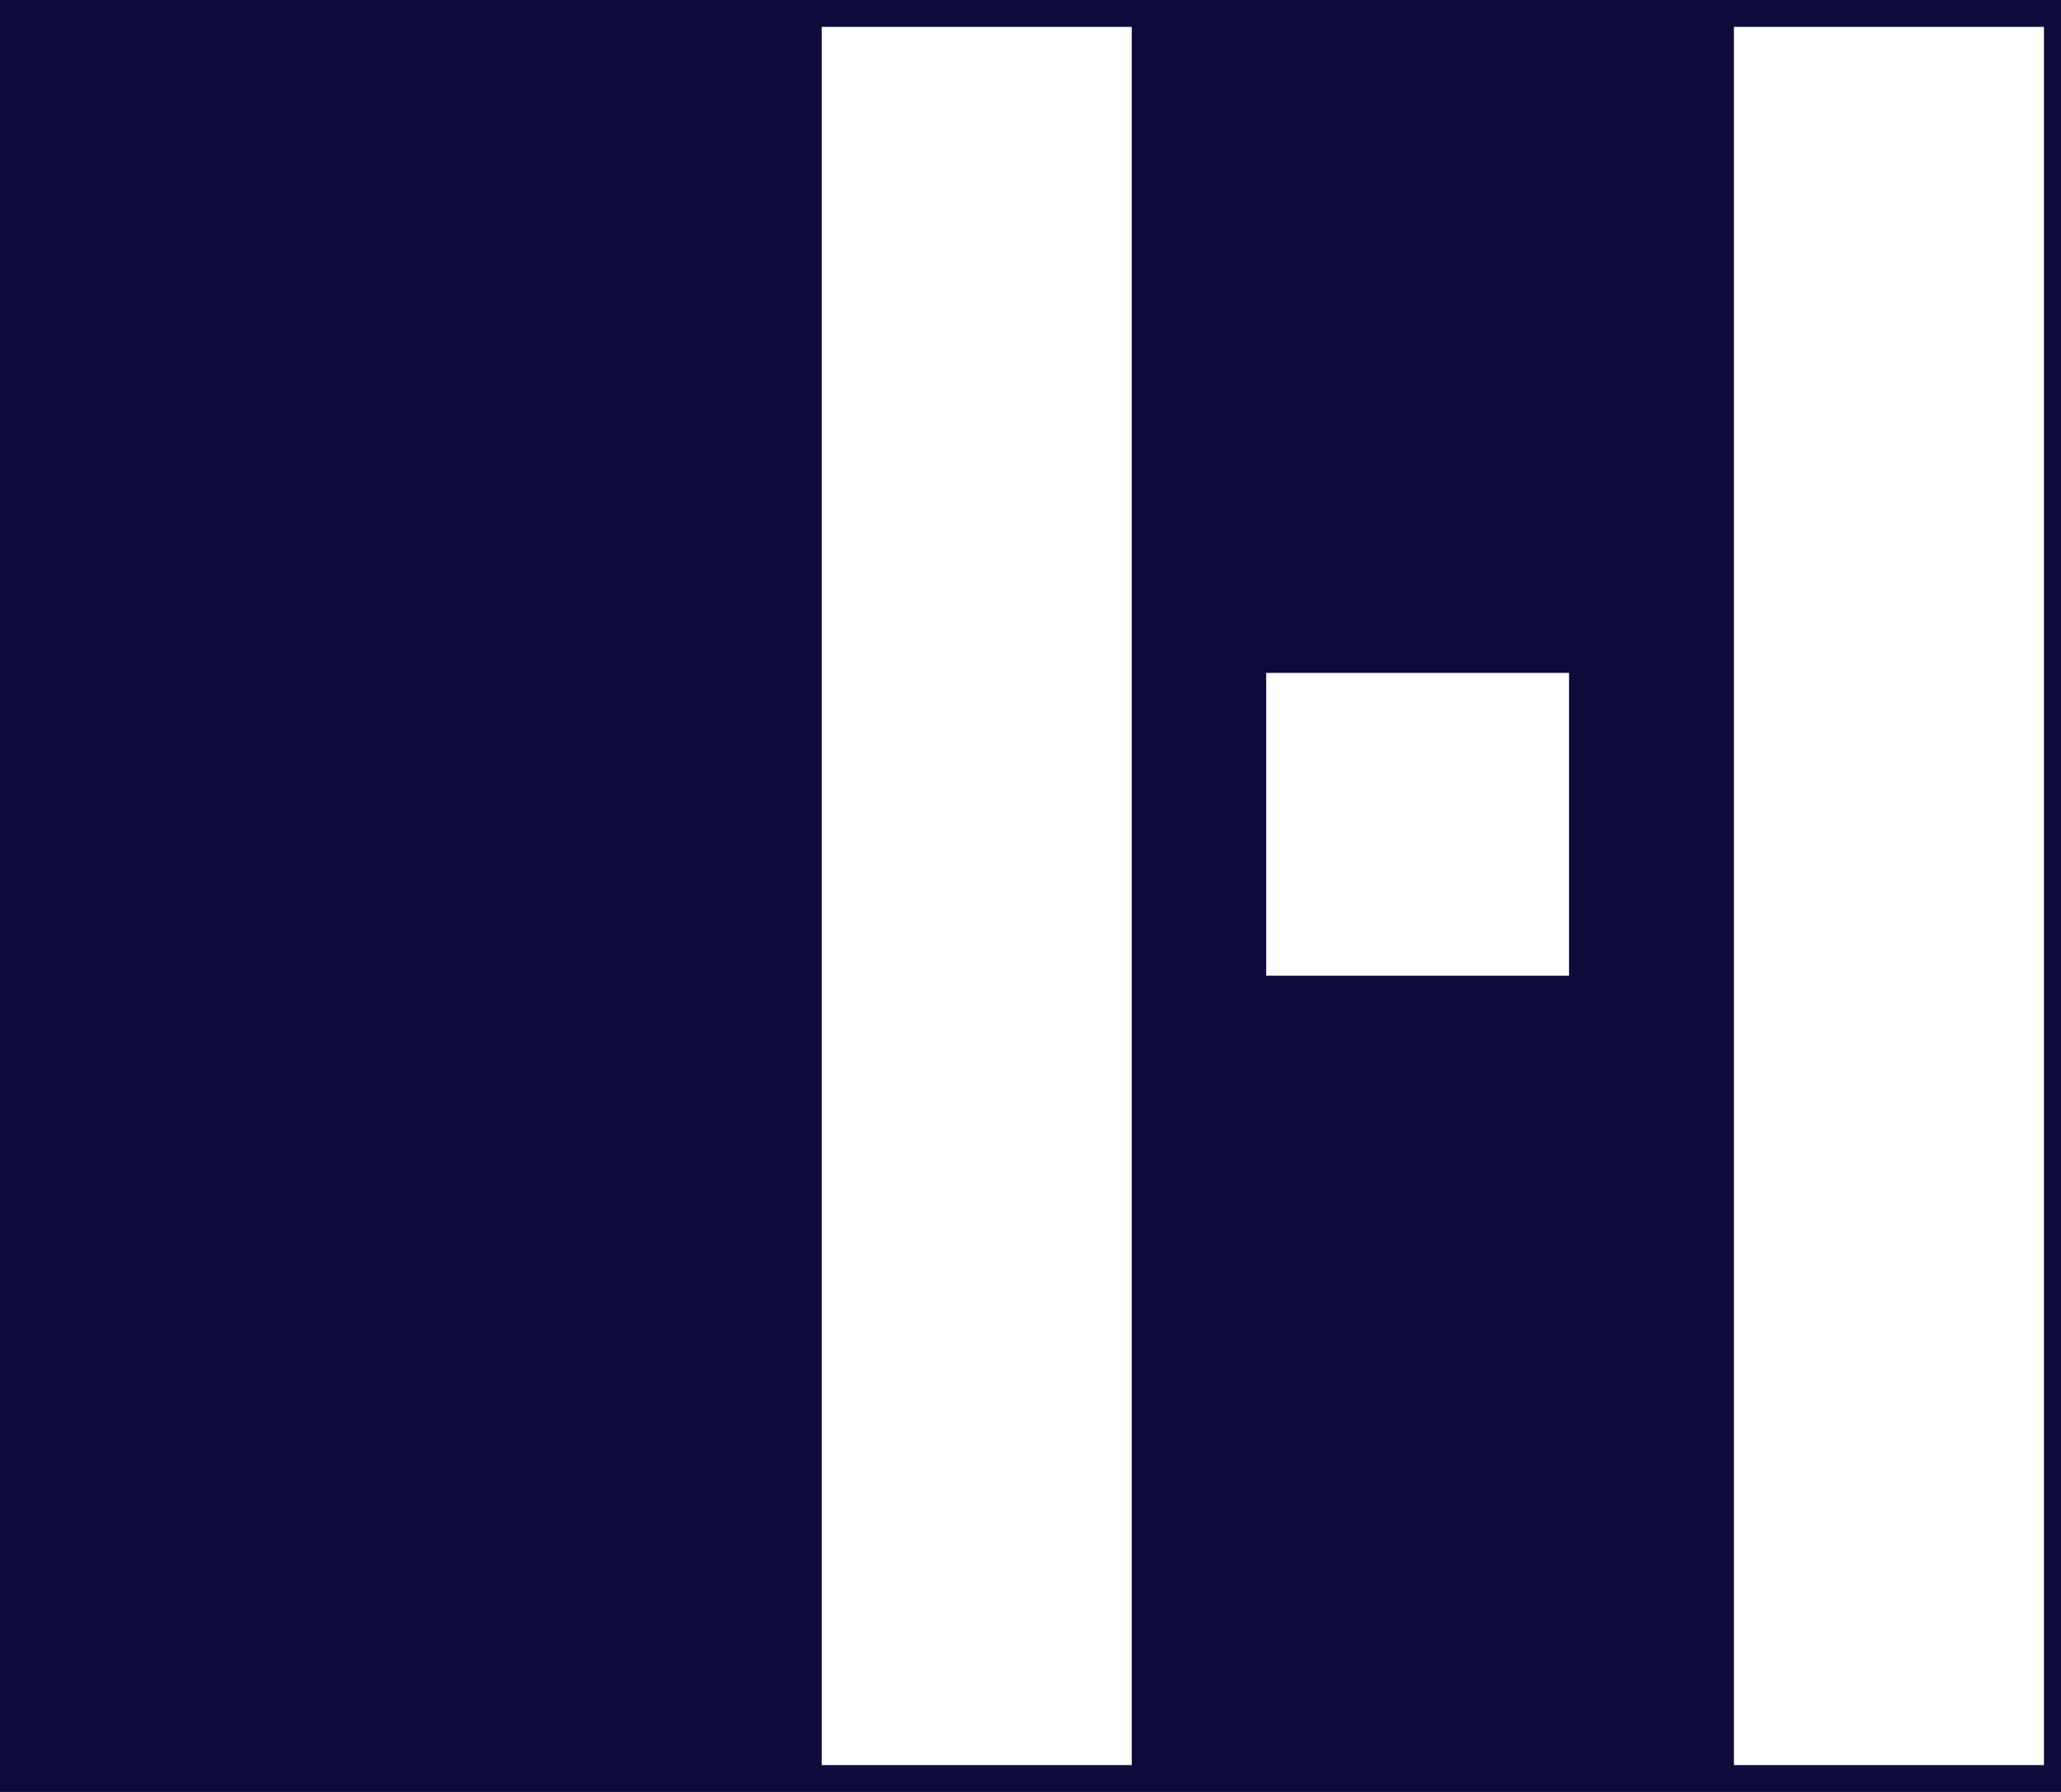 <svg xmlns="http://www.w3.org/2000/svg" viewBox="0 0 23 20"><defs><style>.cls-1{fill:#0f0a3c;}</style></defs><title>HBgSvg</title><g id="Layer_2" data-name="Layer 2"><g id="Layer_1-2" data-name="Layer 1"><path class="cls-1" d="M0,0V20H23V0ZM12.63,19.7H9.17V.3h3.46Zm4.88-8.81H14.13V7.51h3.38Zm5.3,8.81H19.35V.3h3.46Z"/></g></g></svg>